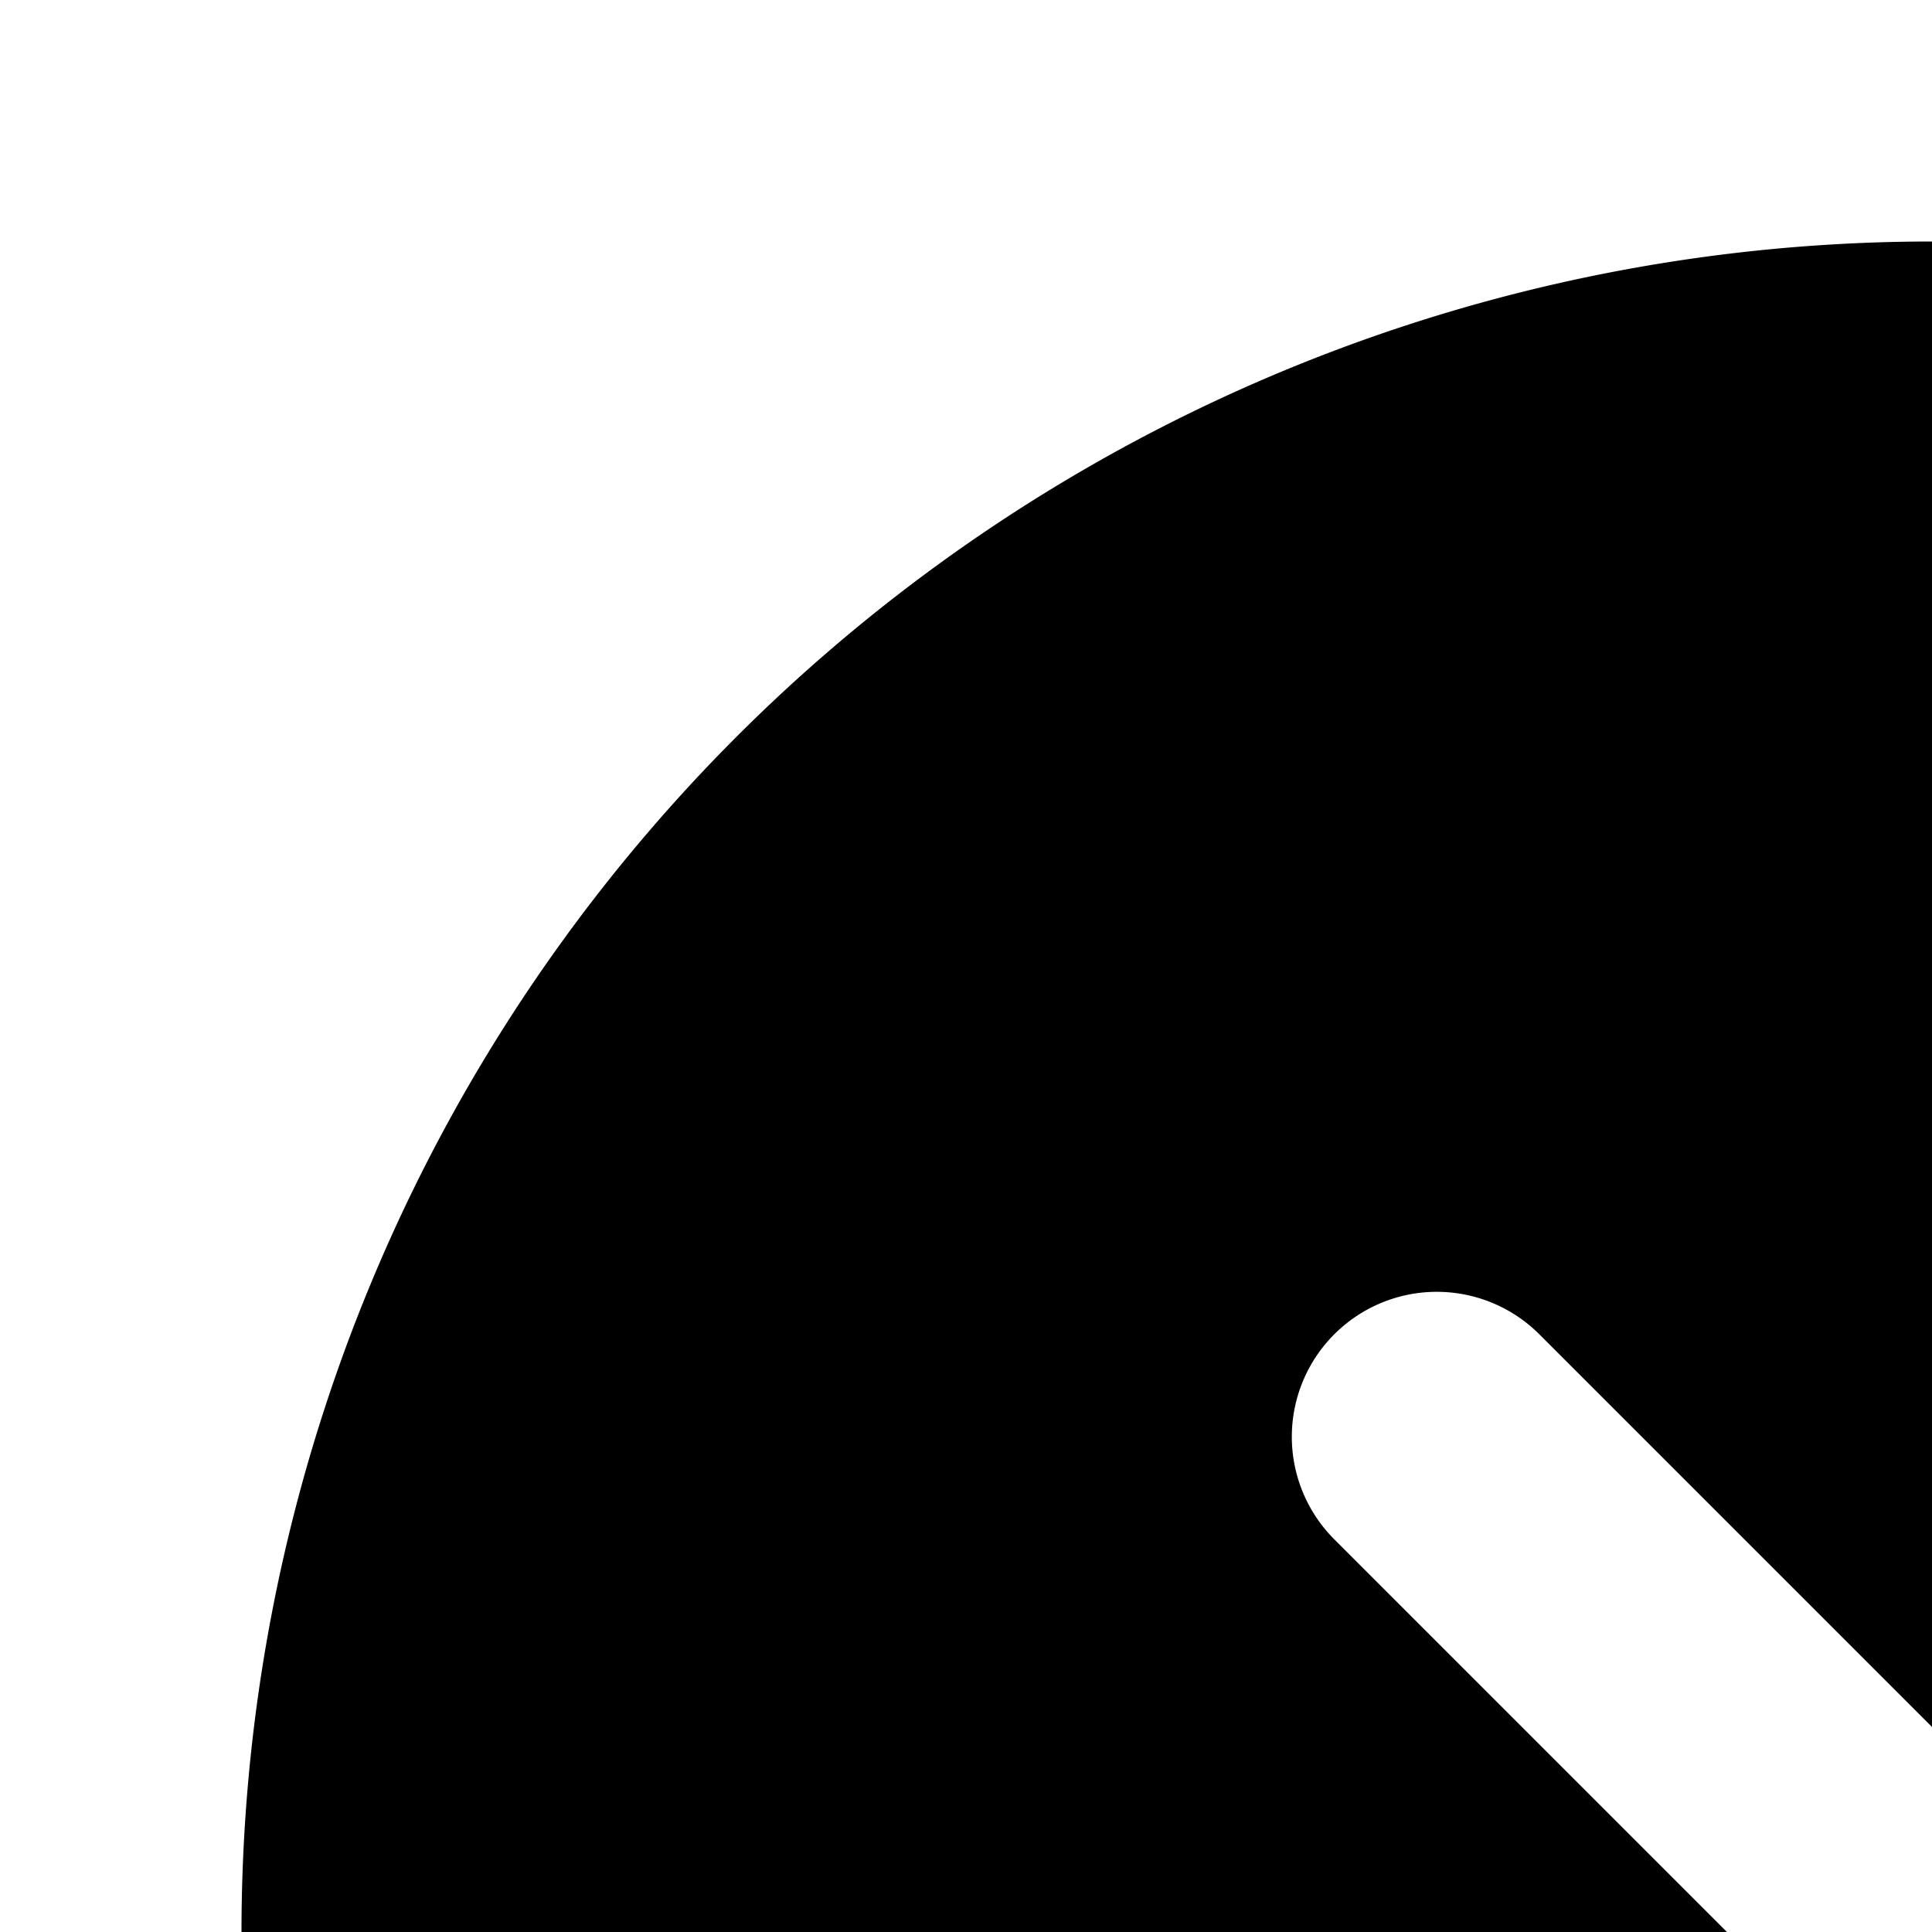 <svg xmlns="http://www.w3.org/2000/svg" version="1.1" viewBox="0 0 512 512" fill="currentColor"><path fill="currentColor" d="M512 64a448 448 0 1 1 0 896a448 448 0 0 1 0-896m0 393.664L407.936 353.6a38.4 38.4 0 1 0-54.336 54.336L457.664 512L353.6 616.064a38.4 38.4 0 1 0 54.336 54.336L512 566.336L616.064 670.4a38.4 38.4 0 1 0 54.336-54.336L566.336 512L670.4 407.936a38.4 38.4 0 1 0-54.336-54.336z"/></svg>